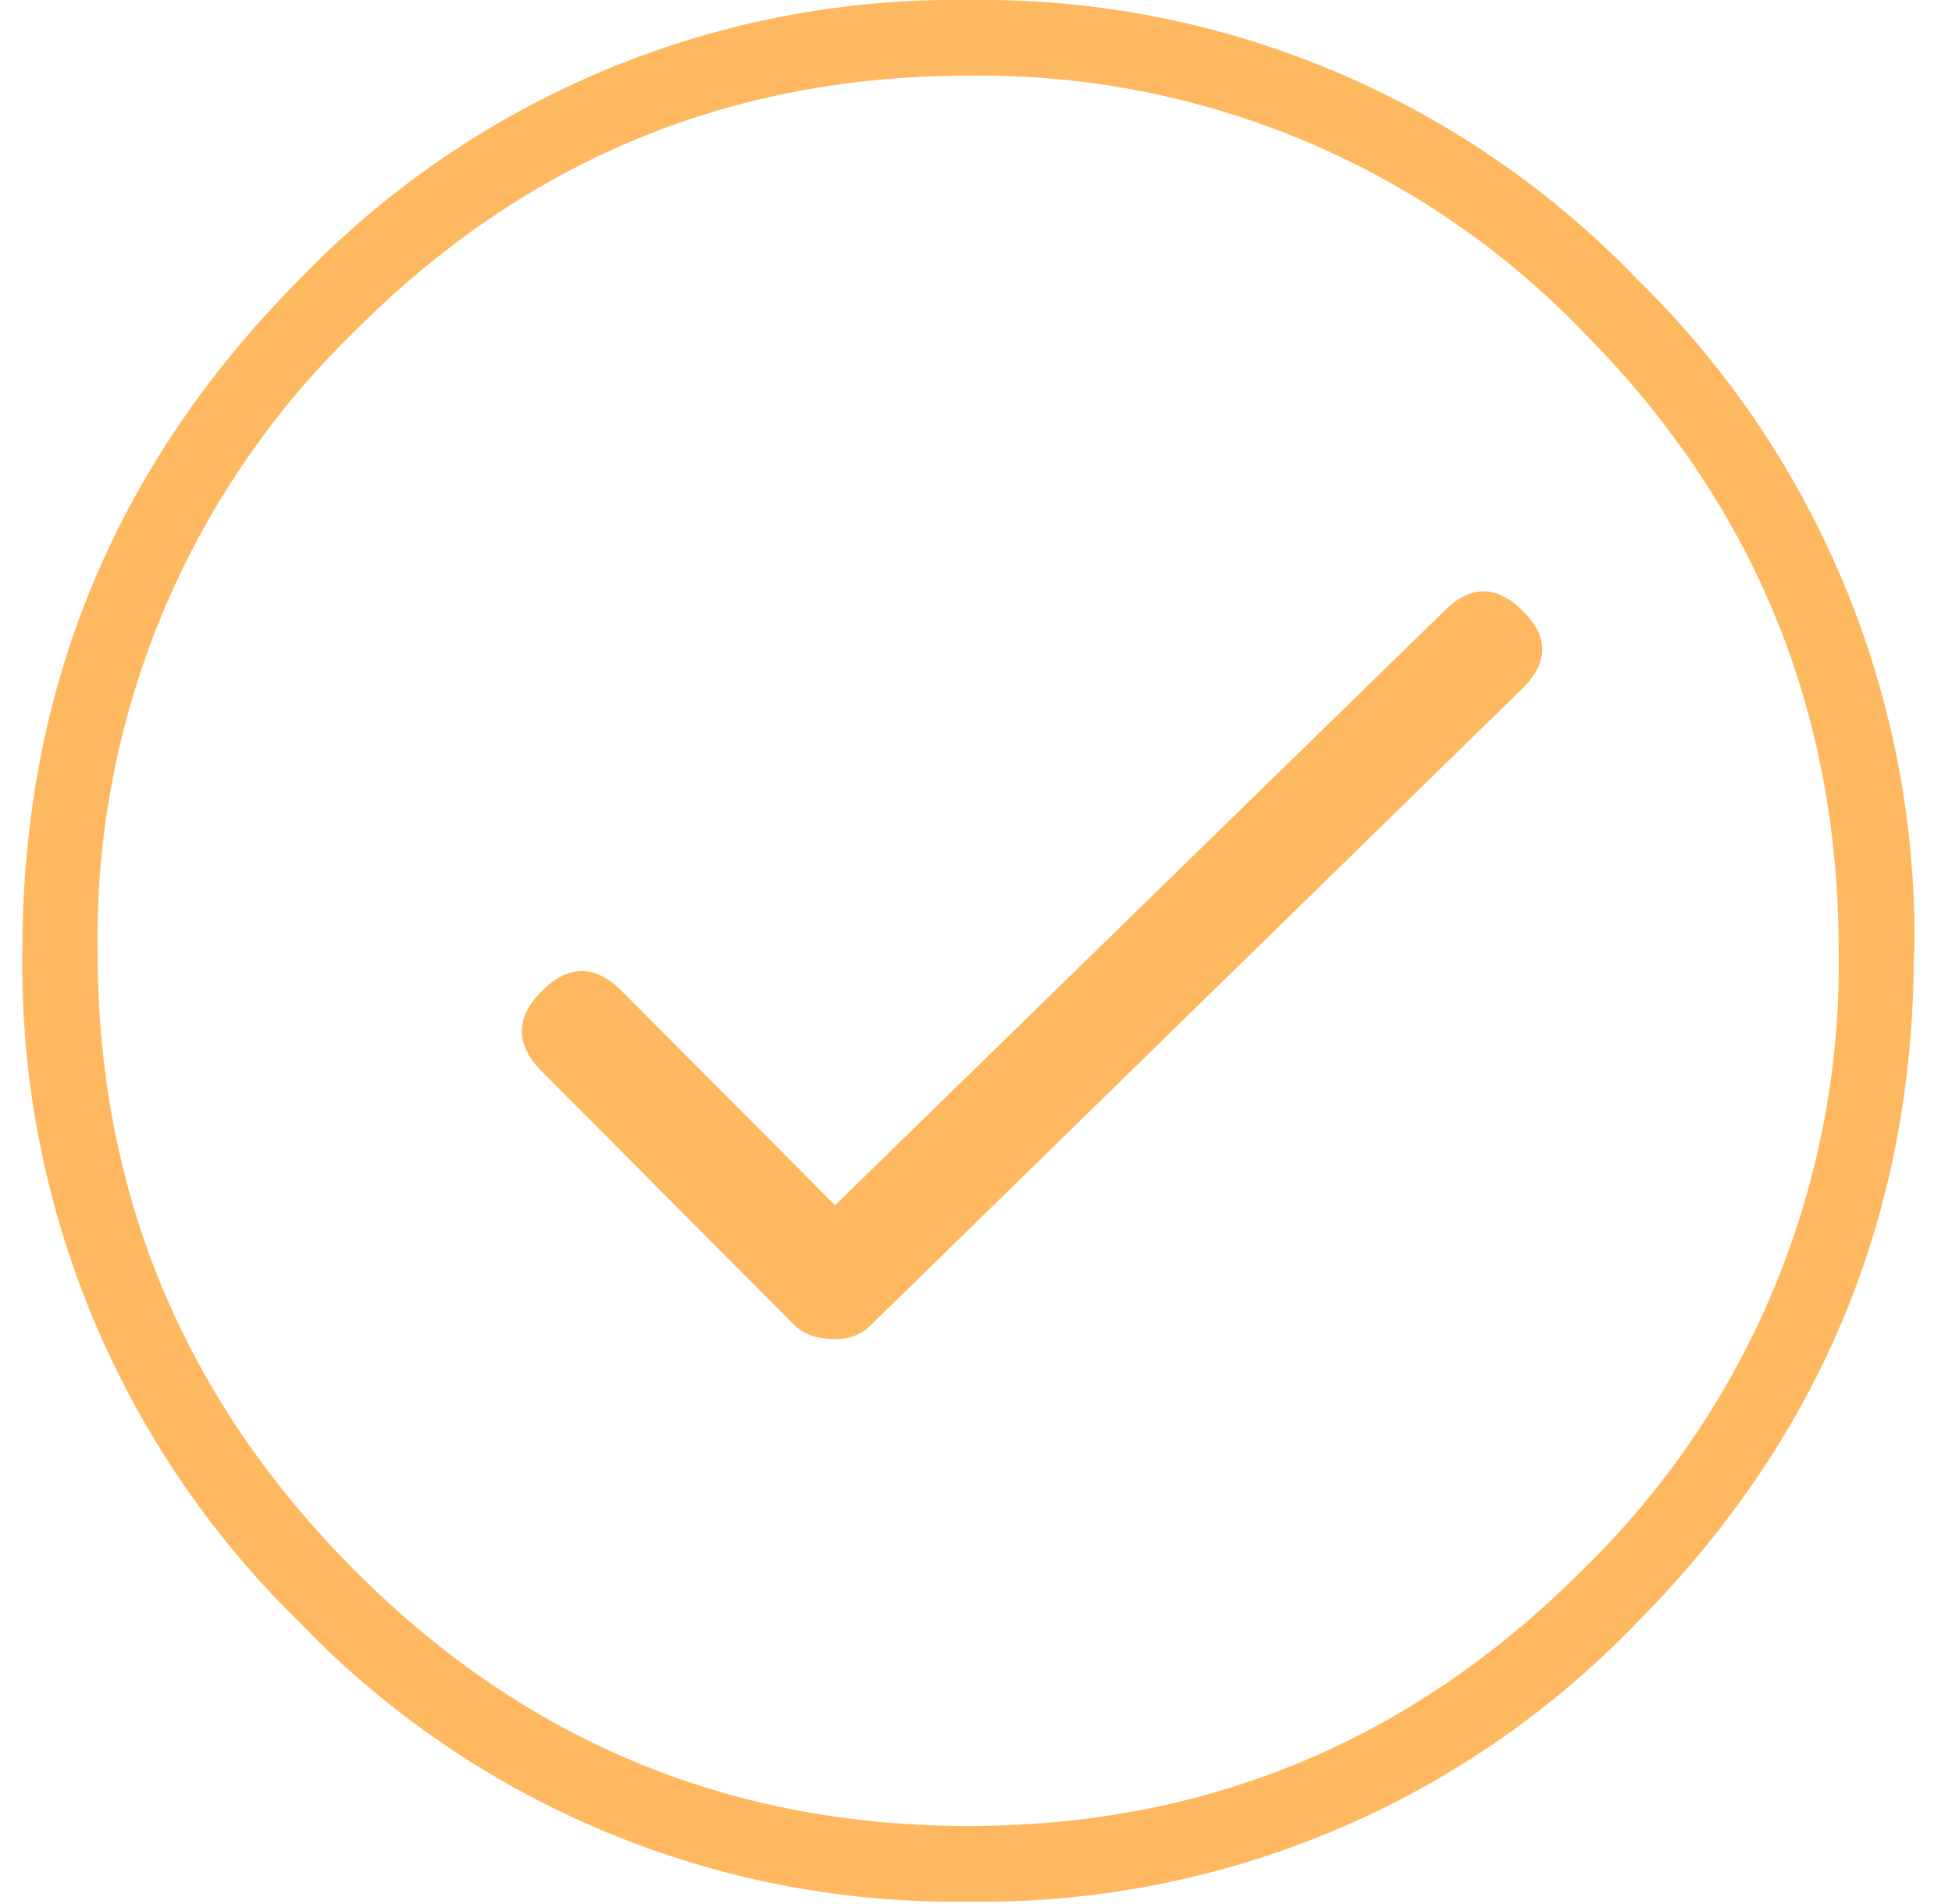 <svg xmlns="http://www.w3.org/2000/svg" xmlns:xlink="http://www.w3.org/1999/xlink" width="41" height="40" viewBox="0 0 41 40"><defs><path id="pmo8a" d="M1234.2 601.98c0 5.5-1.94 10.2-5.82 14.11a19.09 19.09 0 0 1-14.04 5.86 19.08 19.08 0 0 1-14.04-5.86 19.29 19.29 0 0 1-5.83-14.11c0-5.5 1.94-10.21 5.83-14.12a19.09 19.09 0 0 1 14.04-5.86 19.1 19.1 0 0 1 14.04 5.86 19.3 19.3 0 0 1 5.83 14.12zm-1.58 0c0-5.07-1.79-9.4-5.36-13a17.57 17.57 0 0 0-12.92-5.39c-5.04 0-9.35 1.8-12.92 5.4a17.75 17.75 0 0 0-5.37 12.99c0 5.06 1.8 9.39 5.37 12.98 3.57 3.6 7.88 5.4 12.92 5.4 5.03 0 9.34-1.8 12.92-5.4a17.75 17.75 0 0 0 5.36-12.98zm-6.62-7.13c.56.56.52 1.12-.1 1.69l-13.62 13.31a1 1 0 0 1-.74.28c-.37 0-.65-.09-.84-.28l-5.32-5.34c-.56-.57-.56-1.13 0-1.69s1.12-.56 1.68 0l4.48 4.5 12.78-12.47c.56-.57 1.12-.57 1.68 0z"/></defs><g><g transform="translate(-1194 -582)"><use fill="#feb960" xlink:href="#pmo8a"/></g></g></svg>